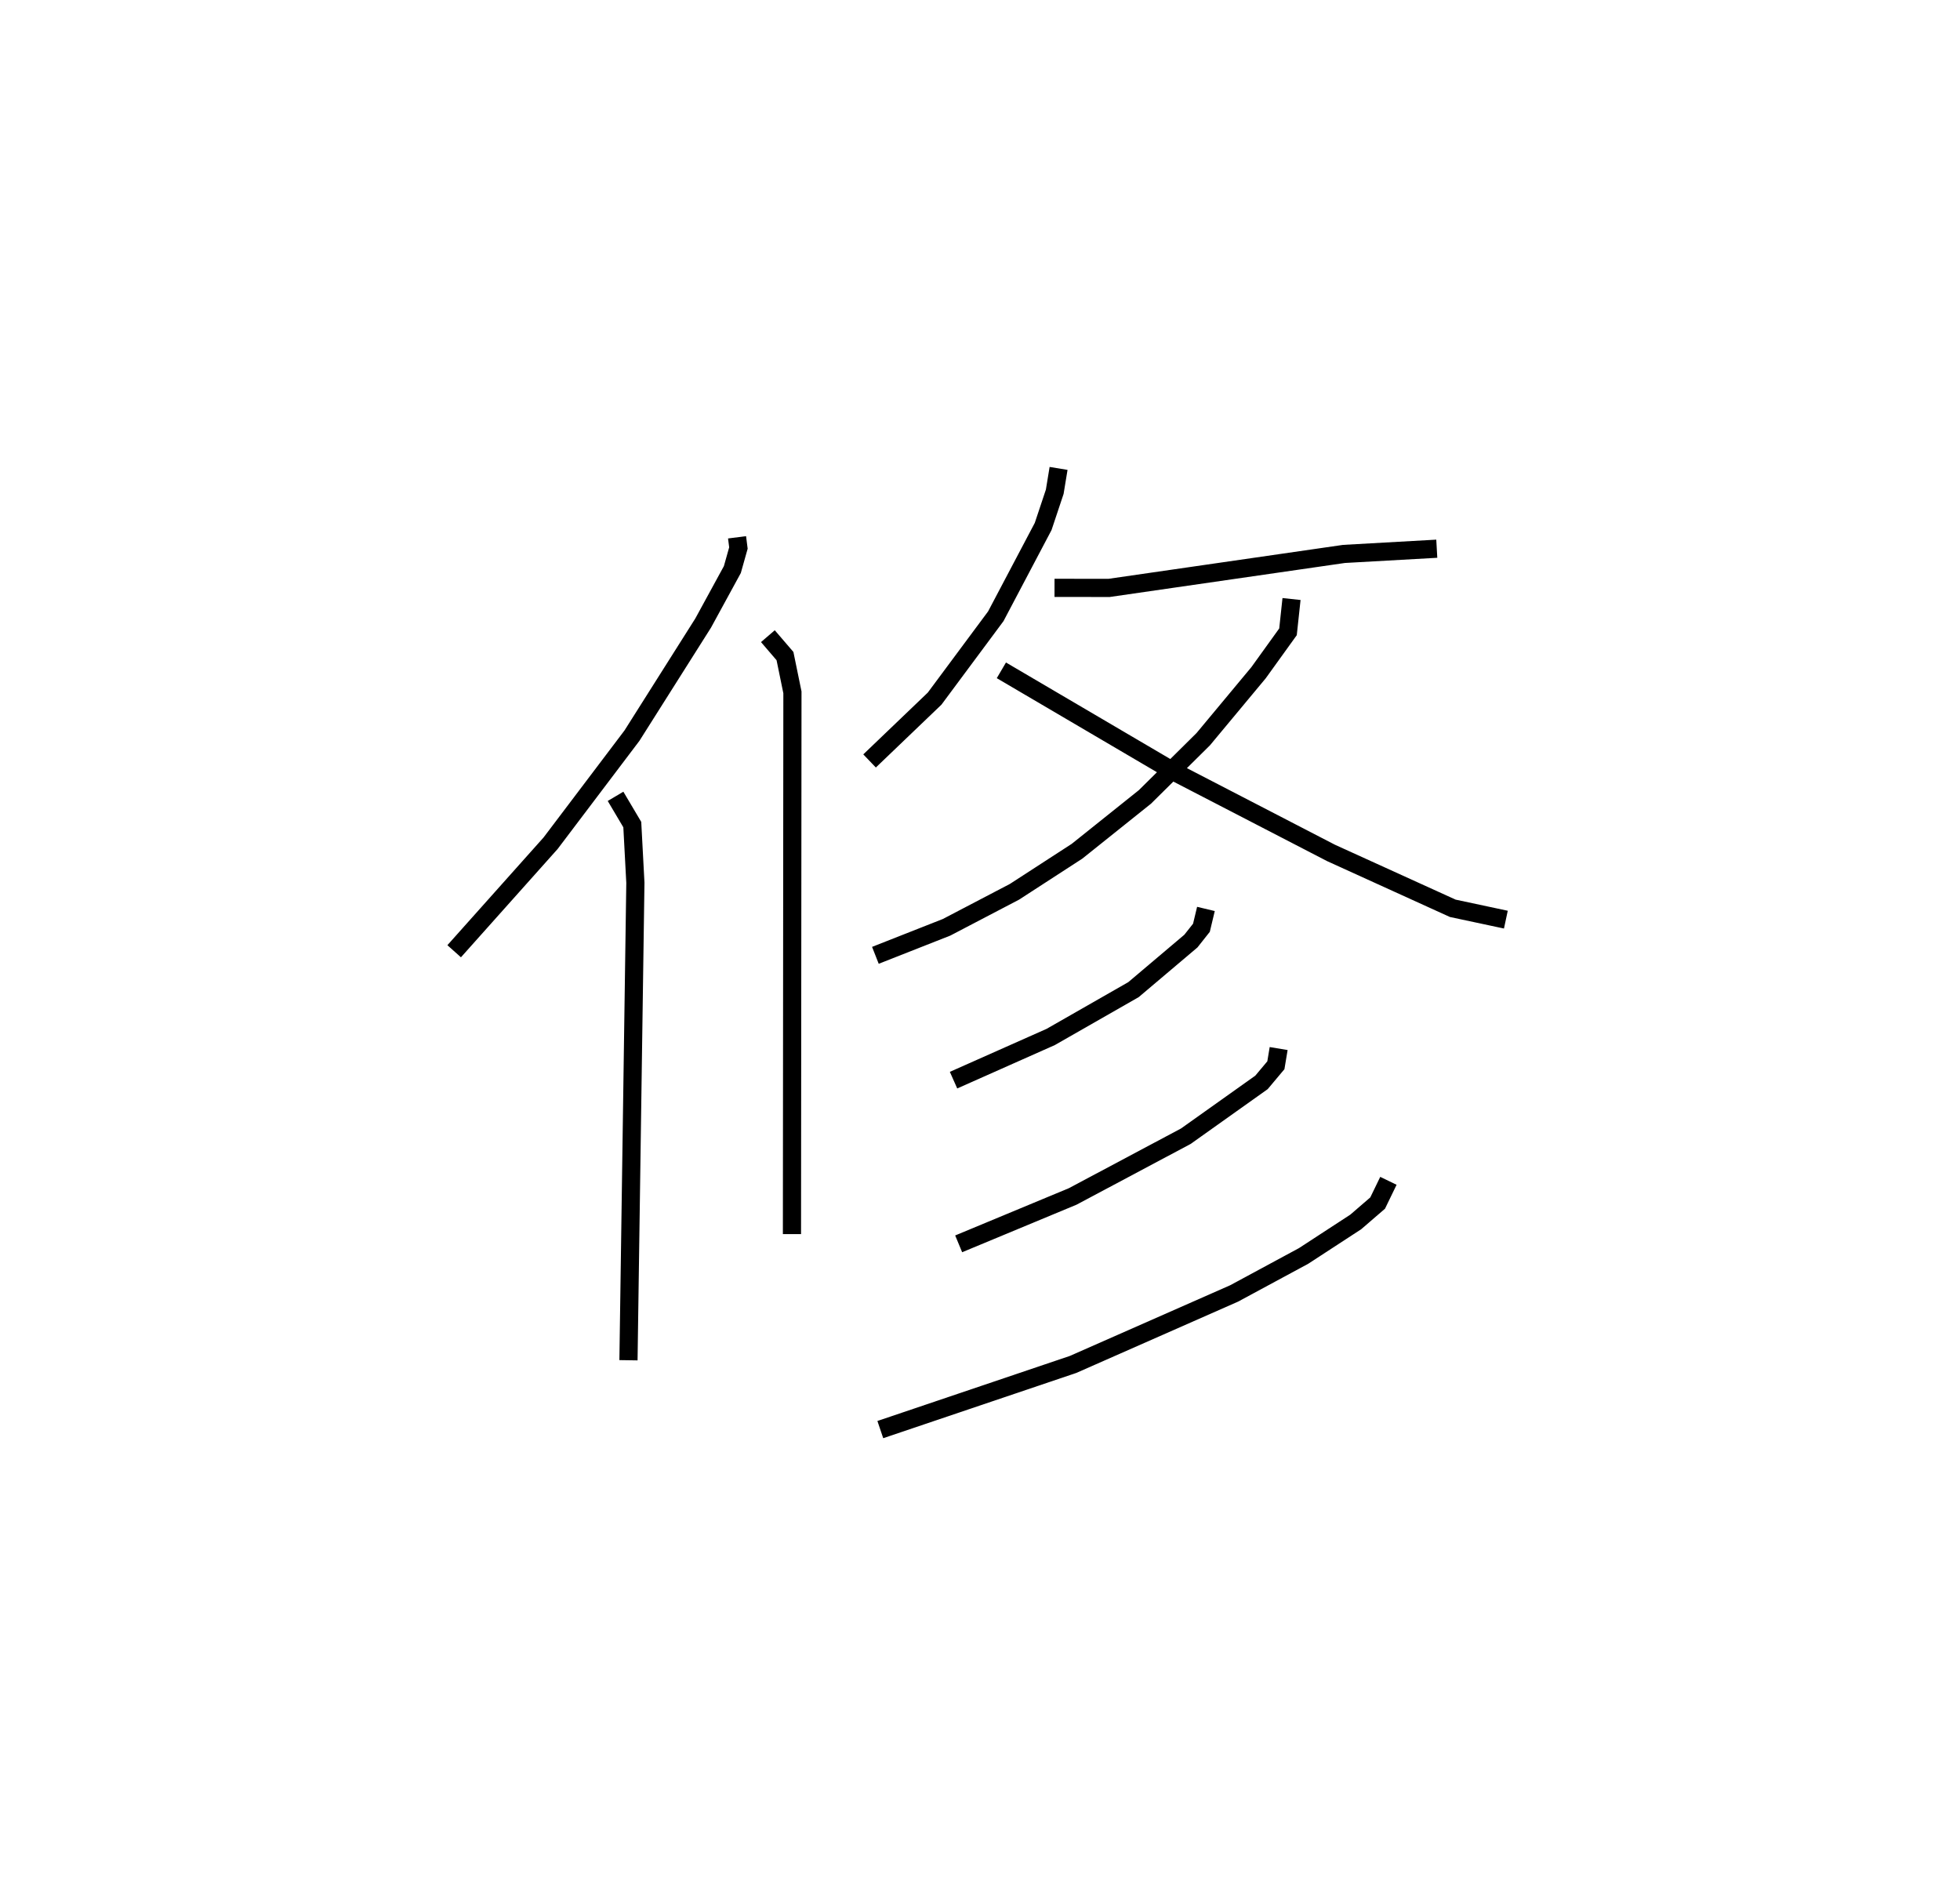<?xml version="1.0" encoding="utf-8" ?>
<svg baseProfile="full" height="103.693" version="1.1" width="107.89" xmlns="http://www.w3.org/2000/svg" xmlns:ev="http://www.w3.org/2001/xml-events" xmlns:xlink="http://www.w3.org/1999/xlink"><defs /><rect fill="white" height="103.693" width="107.89" x="0" y="0" /><path d="M27.404,25 m0.0,0.0 m13.168,4.576 l0.075,0.589 -0.334,1.186 l-1.607,2.945 -3.919,6.197 l-4.479,5.922 -5.308,5.946 m8.883,-8.527 l0.922,1.556 0.17,3.202 l-0.38,26.282 m7.674,-39.856 l0.941,1.096 0.41,1.997 l-0.026,29.82 m14.676,-42.147 l-0.211,1.285 -0.638,1.912 l-2.607,4.942 -3.367,4.533 l-3.581,3.43 m10.181,-9.528 l2.999,0.004 12.936,-1.871 l5.107,-0.287 m-7.996,2.769 l-0.194,1.805 -1.622,2.253 l-3.045,3.659 -3.208,3.176 l-3.738,2.99 -3.444,2.233 l-3.738,1.954 -3.917,1.543 m6.935,-15.688 l9.482,5.569 8.665,4.483 l6.699,3.047 2.924,0.624 m-16.51,-0.589 l-0.248,1.037 -0.58,0.733 l-3.159,2.672 -4.555,2.604 l-5.351,2.379 m17.896,-1.74 l-0.153,0.92 -0.792,0.944 l-4.164,2.961 -6.228,3.316 l-6.277,2.609 m23.656,-3.469 l-0.593,1.224 -1.206,1.04 l-2.87,1.871 -3.824,2.064 l-8.868,3.909 -10.608,3.585 " fill="none" stroke="black" stroke-width="1" /></svg>